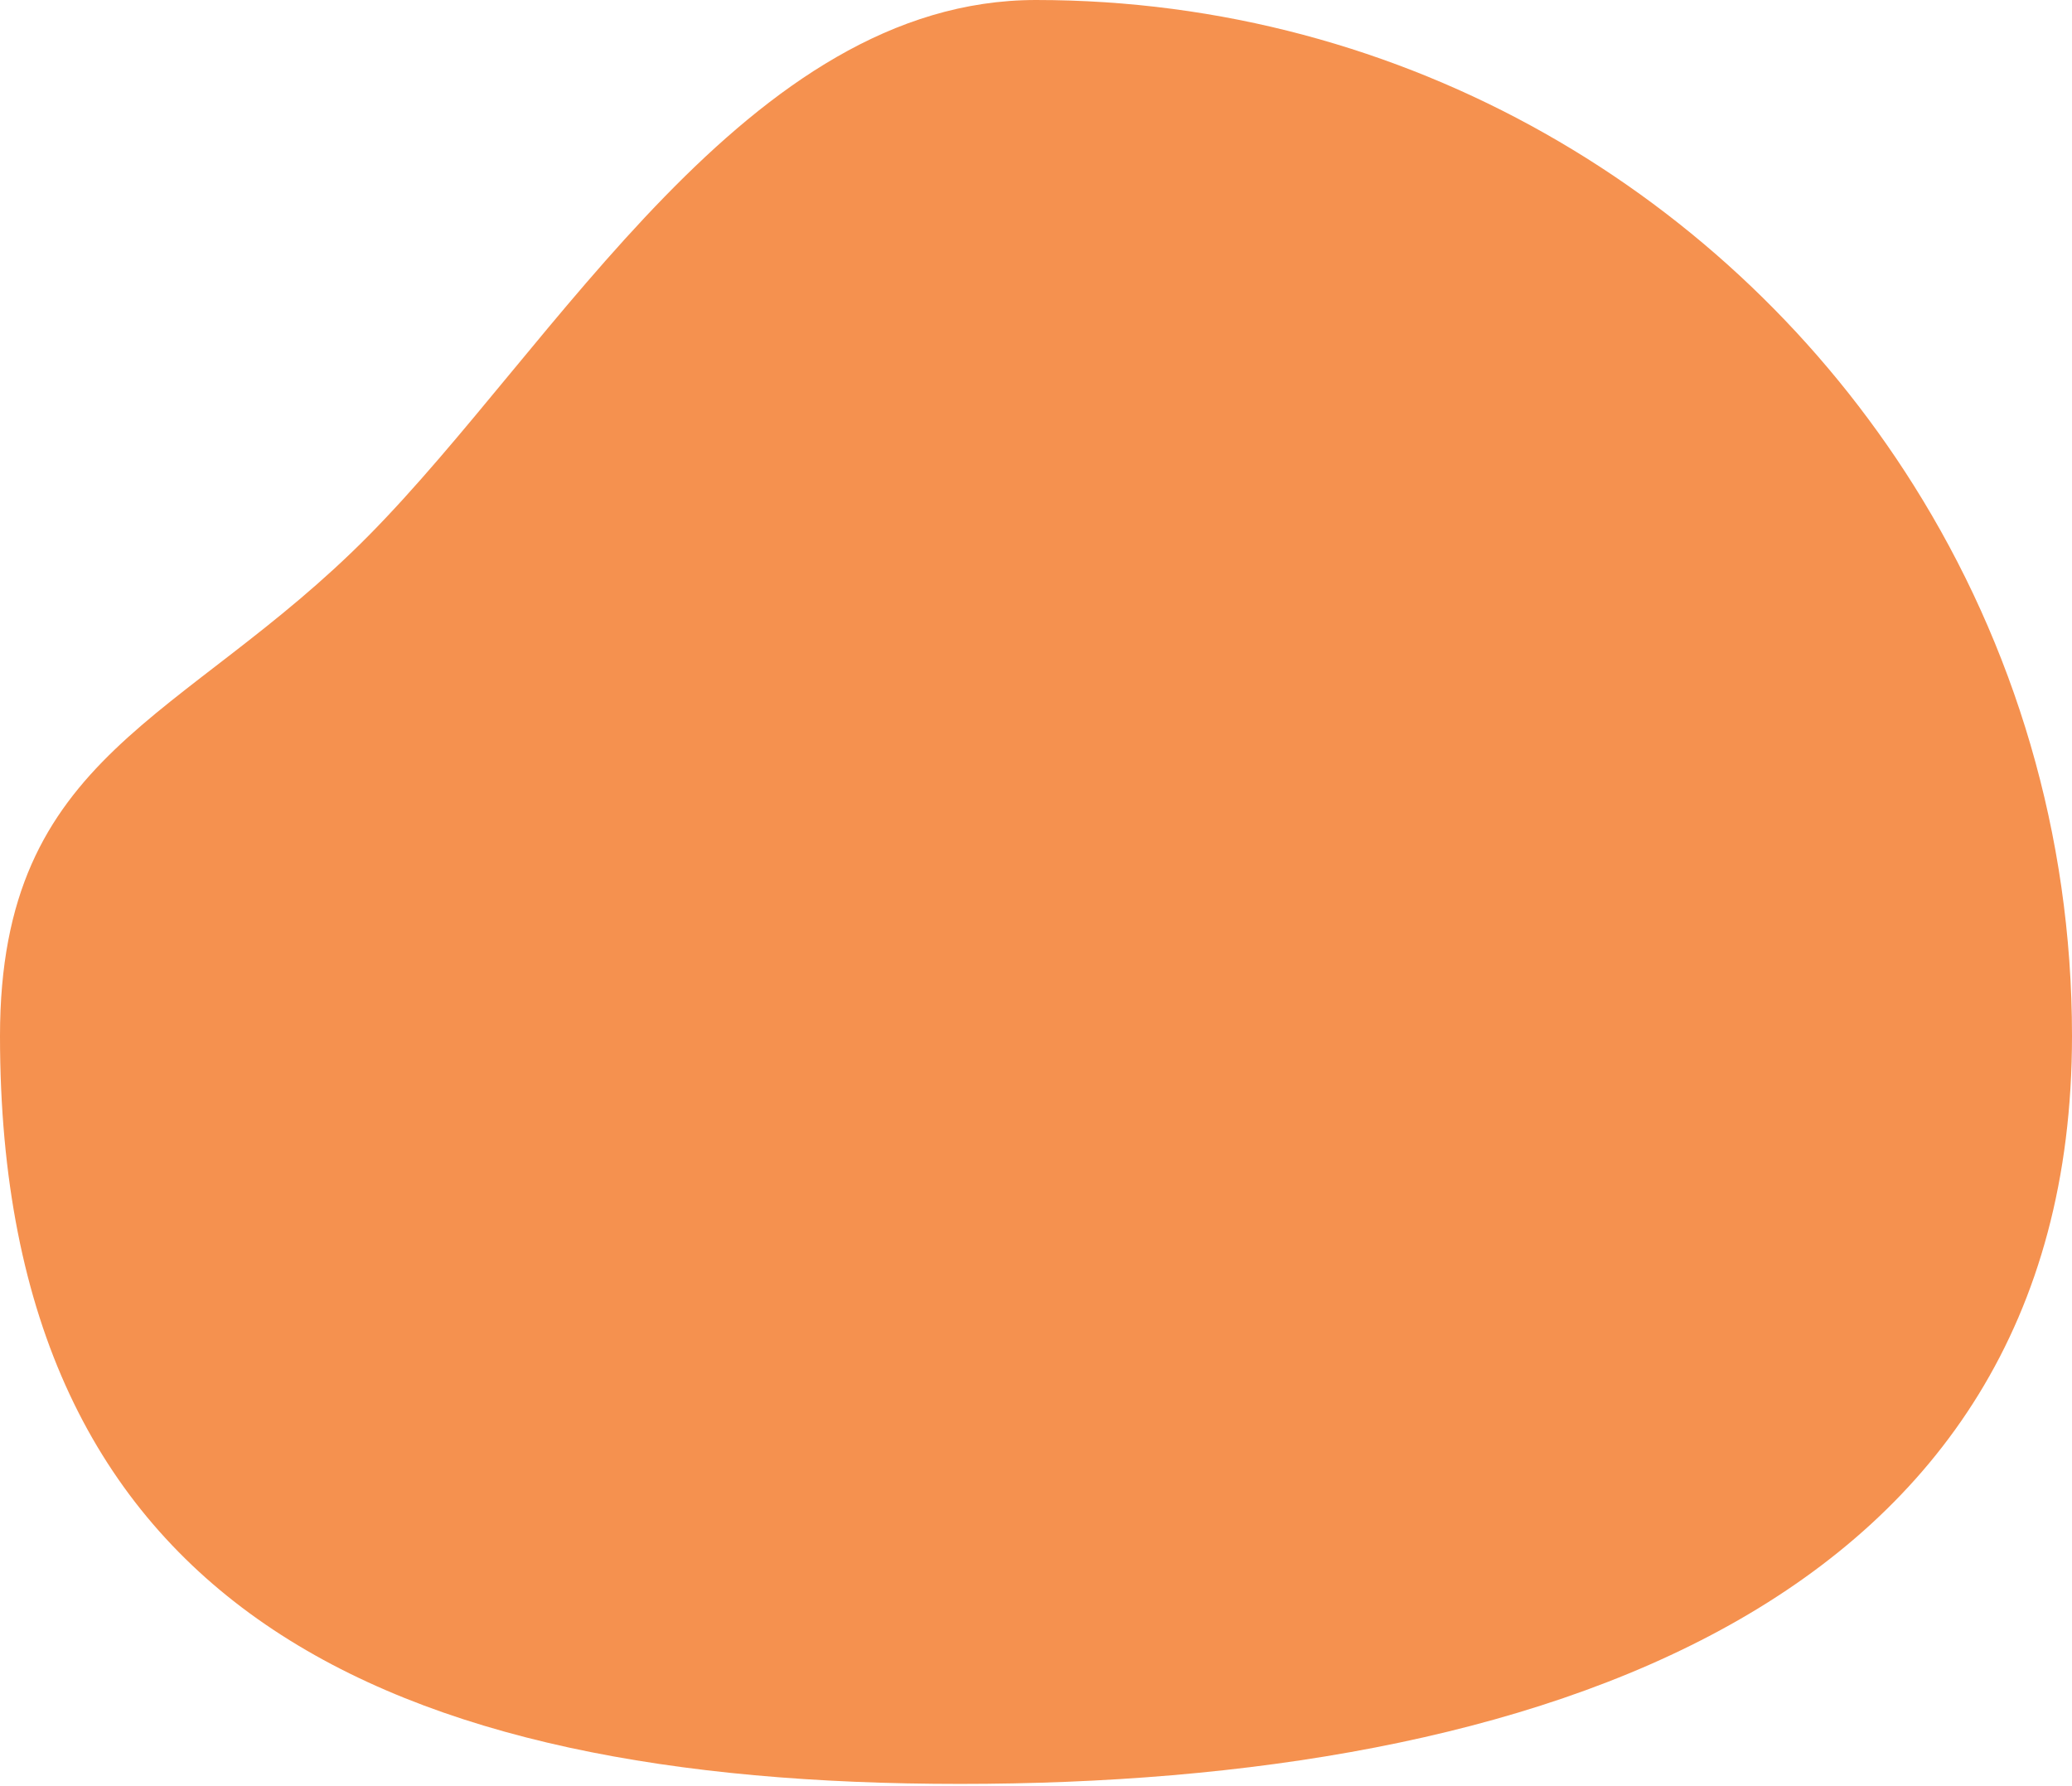 <?xml version="1.0" encoding="UTF-8"?>
<svg width="464px" height="400px" viewBox="0 0 464 400" version="1.1" xmlns="http://www.w3.org/2000/svg" xmlns:xlink="http://www.w3.org/1999/xlink">
    <!-- Generator: Sketch 47.1 (45422) - http://www.bohemiancoding.com/sketch -->
    <title>Oval</title>
    <desc>Created with Sketch.</desc>
    <defs></defs>
    <g id="Page-1" stroke="none" stroke-width="1" fill="none" fill-rule="evenodd">
        <path d="M215,399.5 C343.13,399.5 464,360.13 464,232 C464,186.695 451.014,144.423 428.561,108.703 C387.513,43.402 314.825,0 232,0 C167.488,0 124.551,77.498 82.5,120 C41.032,161.912 0,168.382 0,232 C0,360.13 86.87,399.5 215,399.5 Z" id="Oval" fill="#f5914f"></path>
    </g>
</svg>